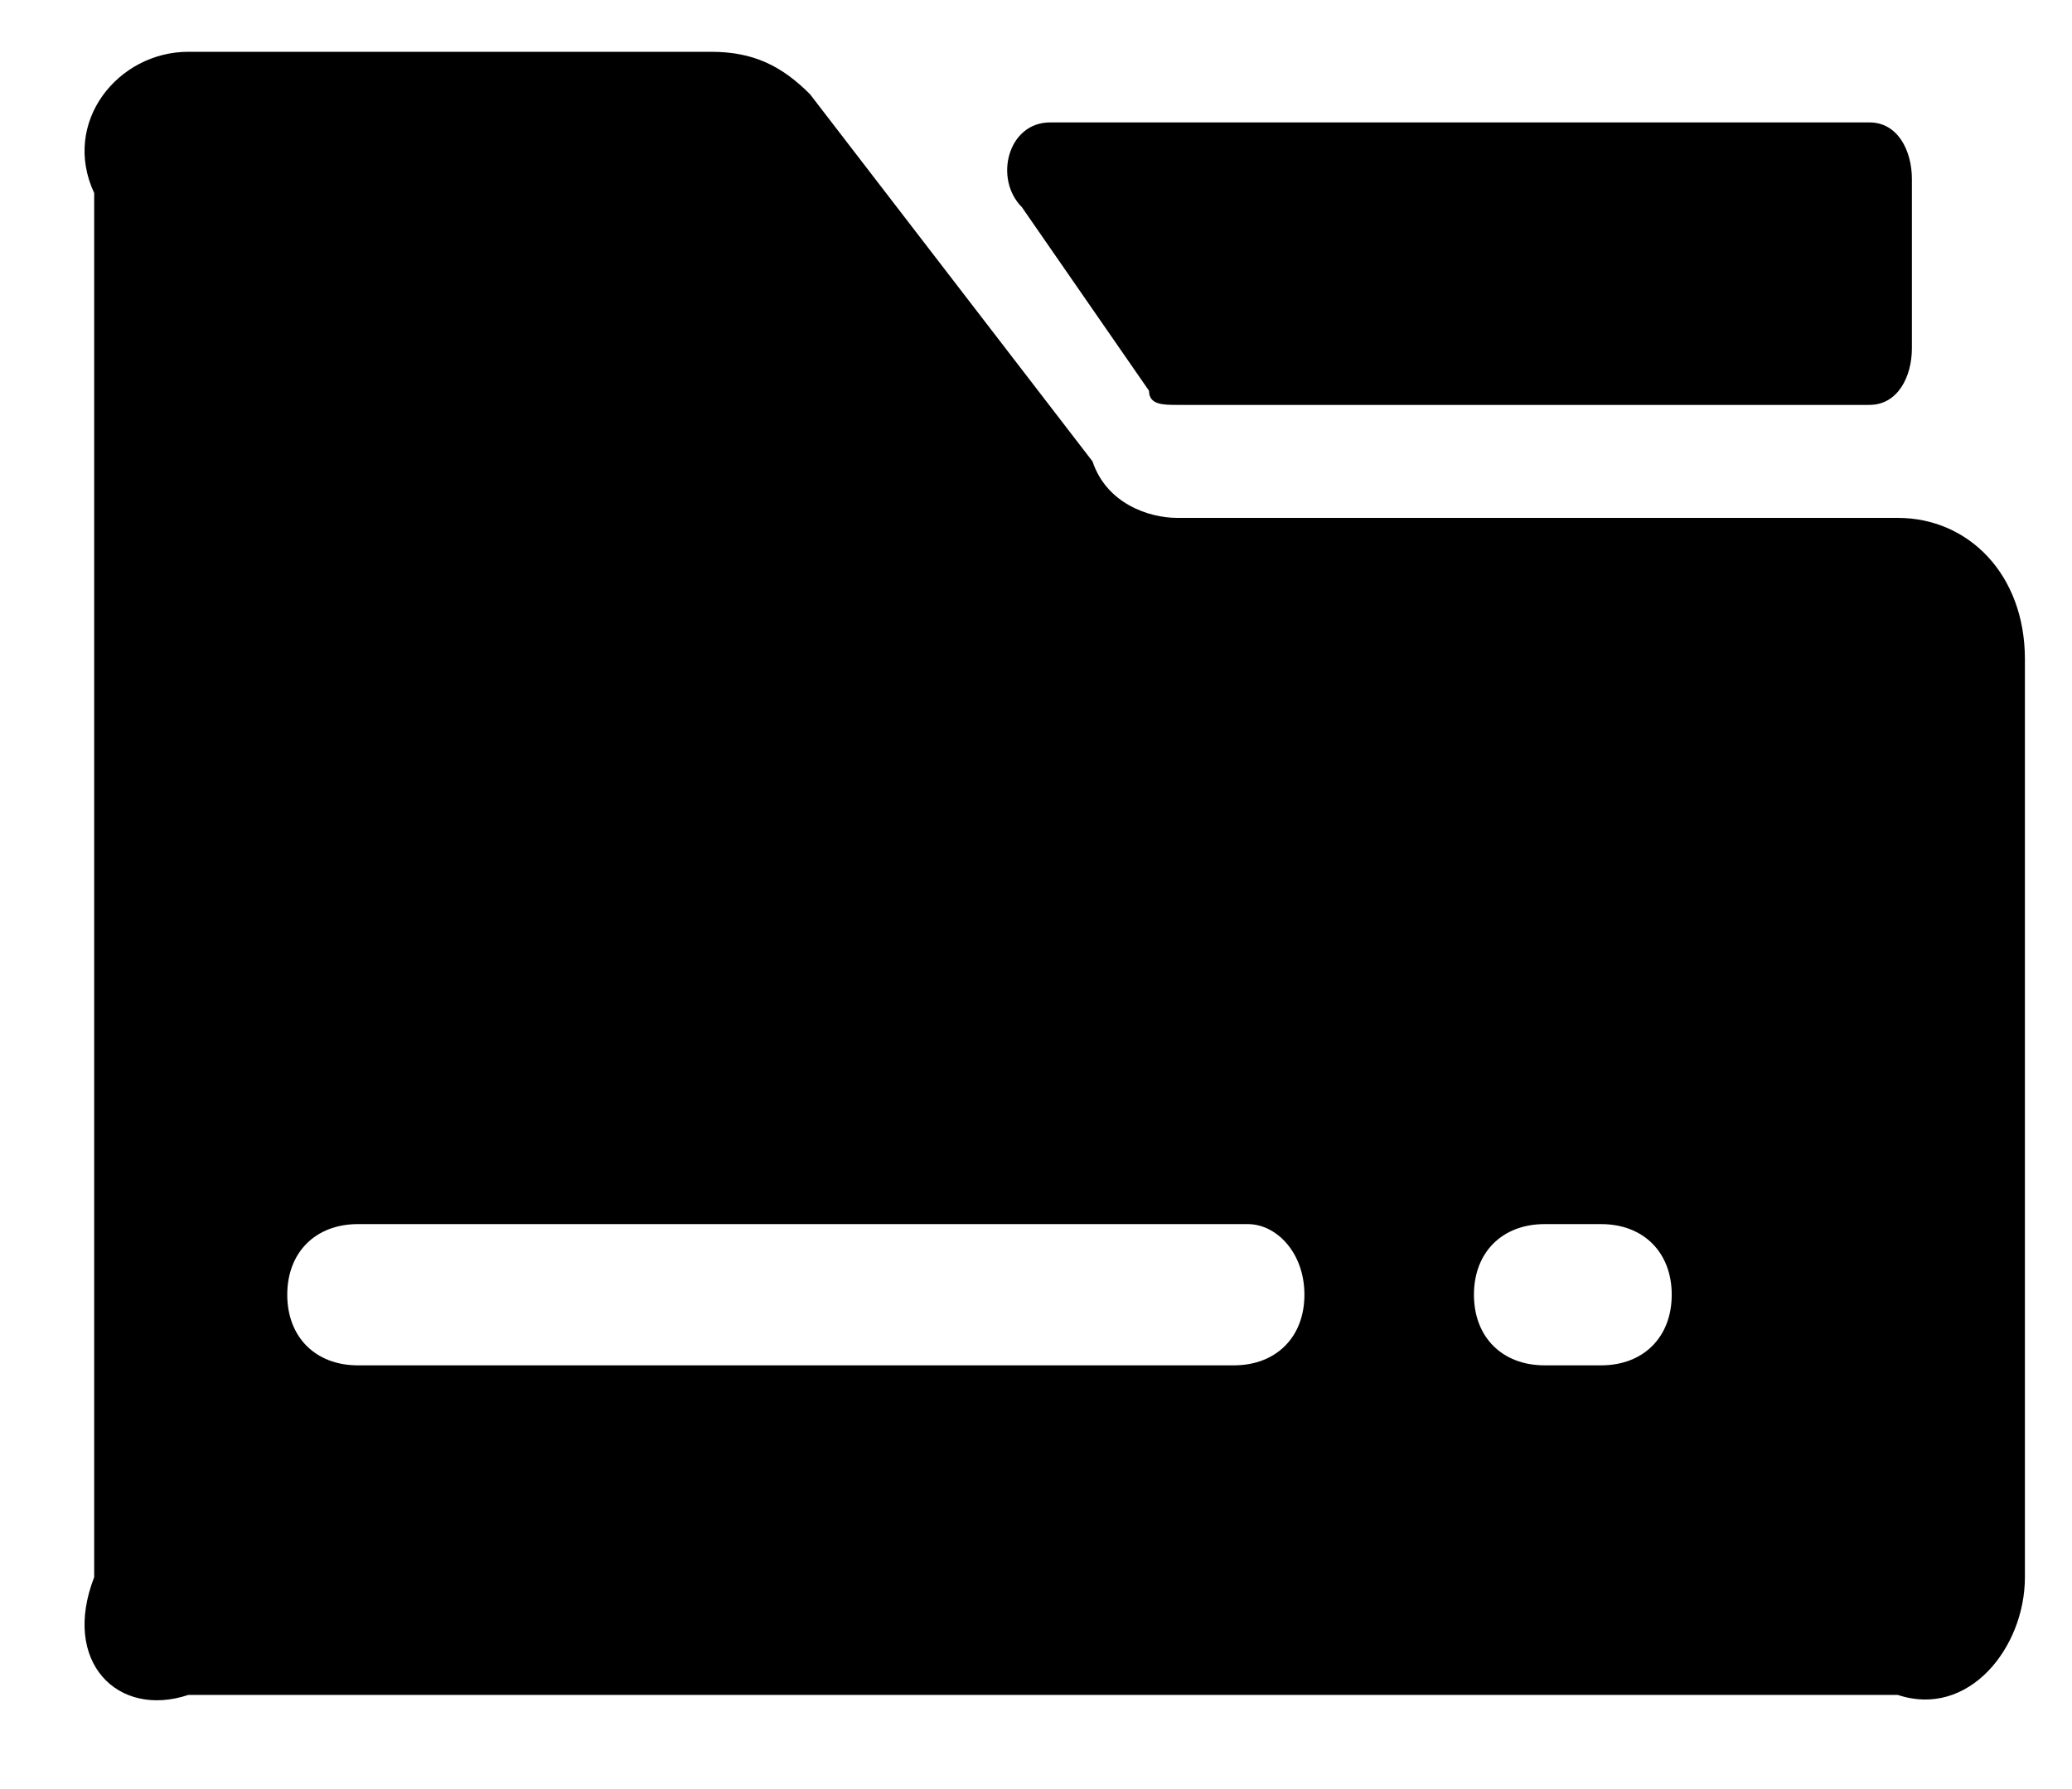 ﻿<?xml version="1.0" encoding="utf-8"?>
<svg version="1.1" xmlns:xlink="http://www.w3.org/1999/xlink" width="22px" height="19px" xmlns="http://www.w3.org/2000/svg">
  <g transform="matrix(1 0 0 1 -1544 -4314 )">
    <path d="M 12.2 4.15  C 12.2 4.3  12.35 4.3  12.5 4.3  L 19.85 4.3  C 20.15 4.3  20.3 4  20.3 3.7  L 20.3 1.9  C 20.3 1.6  20.15 1.3  19.85 1.3  L 11.15 1.3  C 10.7 1.3  10.55 1.9  10.85 2.2  L 12.2 4.15  Z M 21.5 7  C 21.5 6.1  20.9 5.5  20.15 5.5  L 12.5 5.5  C 12.2 5.5  11.75 5.35  11.6 4.9  L 8.6 1  C 8.3 0.7  8 0.55  7.55 0.55  L 2 0.55  C 1.25 0.55  0.65 1.3  1 2.05  L 1 16.75  C 0.65 17.65  1.25 18.25  2 18  L 20.15 18  C 20.9 18.25  21.5 17.5  21.5 16.75  L 21.5 7  Z M 13.25 13  C 13.55 13  13.85 13.3  13.85 13.75  C 13.85 14.2  13.55 14.5  13.1 14.5  L 3.8 14.5  C 3.35 14.5  3.05 14.2  3.05 13.75  C 3.05 13.3  3.35 13  3.8 13  L 13.25 13  Z M 17 13  C 17.45 13  17.75 13.3  17.75 13.75  C 17.75 14.2  17.45 14.5  17 14.5  L 16.4 14.5  C 15.95 14.5  15.65 14.2  15.65 13.75  C 15.65 13.3  15.95 13  16.4 13  L 17 13  Z " fill-rule="nonzero" fill="#000000" stroke="none" transform="matrix(1 0 0 1 1544 4314 )" />
  </g>
</svg>